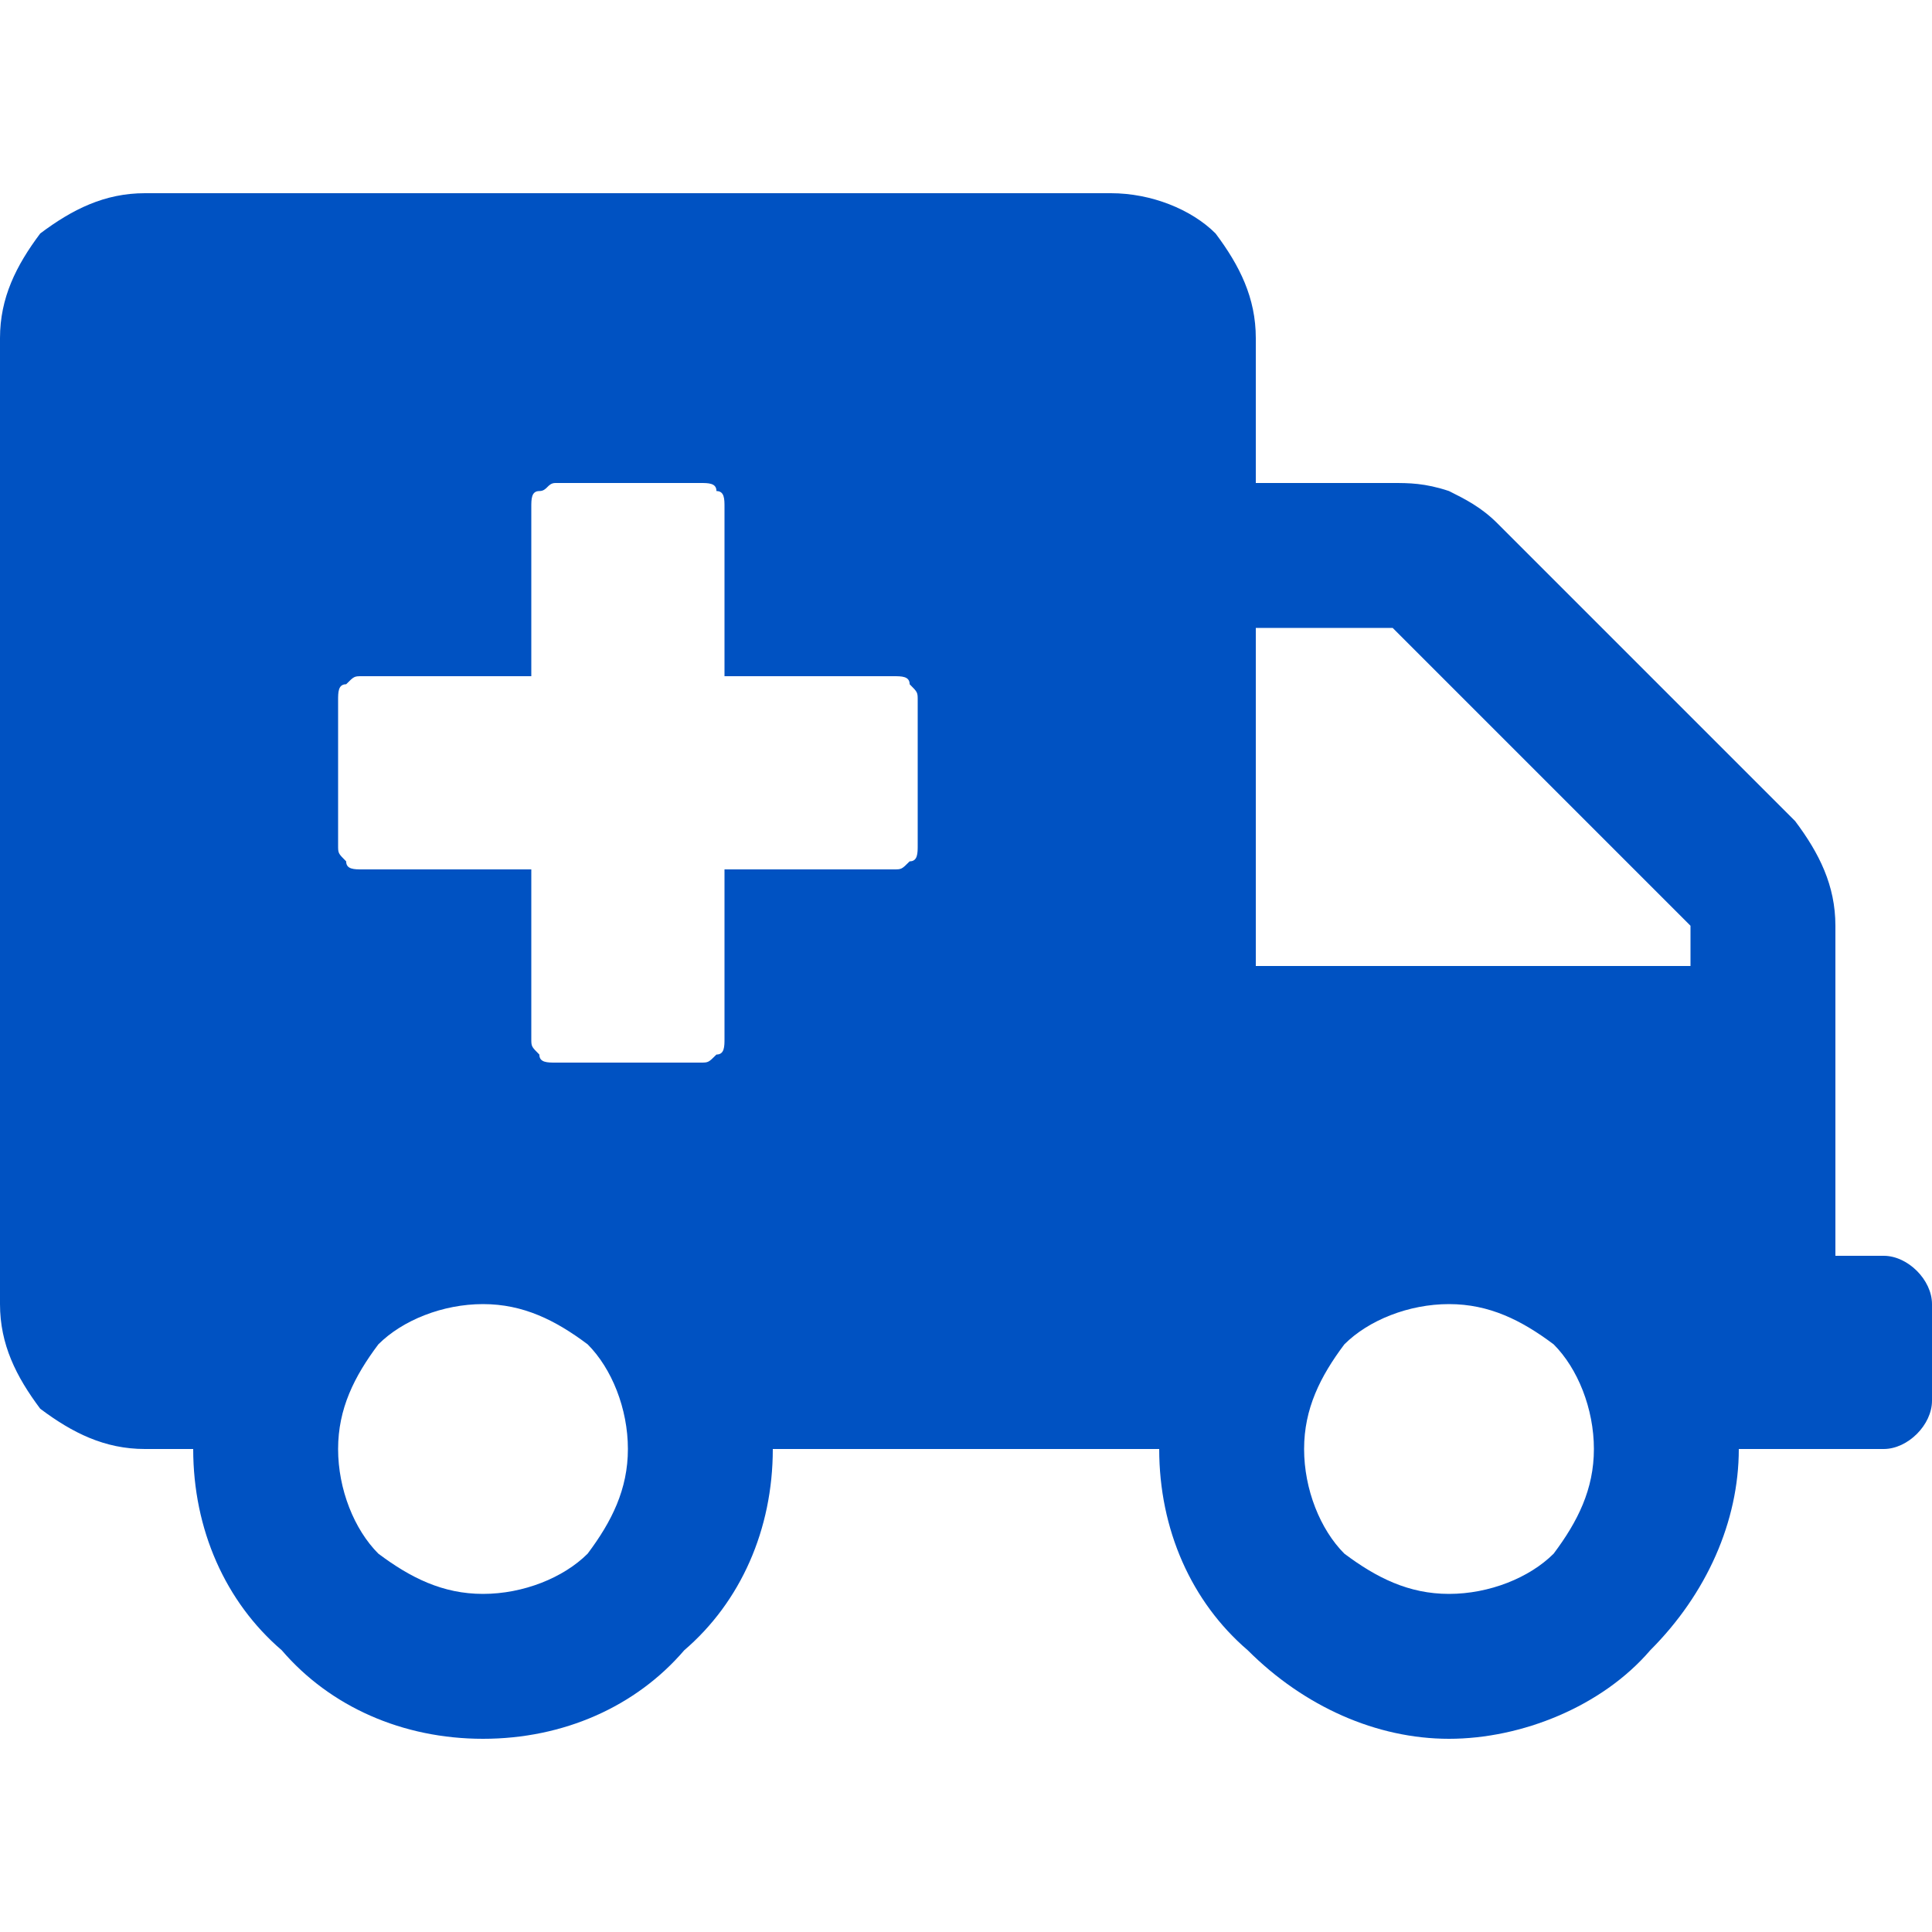 <?xml version="1.0" encoding="utf-8"?>
<!-- Generator: Adobe Illustrator 26.2.1, SVG Export Plug-In . SVG Version: 6.00 Build 0)  -->
<svg version="1.1" id="Layer_1" xmlns="http://www.w3.org/2000/svg" xmlns:xlink="http://www.w3.org/1999/xlink" x="0px" y="0px"
	 viewBox="0 0 24 24" style="enable-background:new 0 0 24 24;" xml:space="preserve">
<style type="text/css">
	.st0{fill:#0052C2;}
	.st1{fill:none;}
</style>
<path class="st0" d="M23.4,15.6h-0.6v-4.1c0-0.5-0.2-0.9-0.5-1.3l-3.7-3.7c-0.2-0.2-0.4-0.3-0.6-0.4C17.7,6,17.5,6,17.3,6h-1.7V4.2
	c0-0.5-0.2-0.9-0.5-1.3c-0.3-0.3-0.8-0.5-1.3-0.5h-12c-0.5,0-0.9,0.2-1.3,0.5C0.2,3.3,0,3.7,0,4.2v12c0,0.5,0.2,0.9,0.5,1.3
	C0.9,17.8,1.3,18,1.8,18h0.6c0,1,0.4,1.9,1.1,2.5C4.1,21.2,5,21.6,6,21.6s1.9-0.4,2.5-1.1C9.2,19.9,9.6,19,9.6,18h4.8
	c0,1,0.4,1.9,1.1,2.5c0.7,0.7,1.6,1.1,2.5,1.1s1.9-0.4,2.5-1.1c0.7-0.7,1.1-1.6,1.1-2.5h1.8c0.3,0,0.6-0.3,0.6-0.6v-1.2
	C24,15.9,23.7,15.6,23.4,15.6z M7.3,19.3c-0.3,0.3-0.8,0.5-1.3,0.5s-0.9-0.2-1.3-0.5c-0.3-0.3-0.5-0.8-0.5-1.3
	c0-0.5,0.2-0.9,0.5-1.3c0.3-0.3,0.8-0.5,1.3-0.5s0.9,0.2,1.3,0.5c0.3,0.3,0.5,0.8,0.5,1.3C7.8,18.5,7.6,18.9,7.3,19.3z M11.4,10.5
	c0,0.1,0,0.2-0.1,0.2c-0.1,0.1-0.1,0.1-0.2,0.1H9v2.1c0,0.1,0,0.2-0.1,0.2c-0.1,0.1-0.1,0.1-0.2,0.1H6.9c-0.1,0-0.2,0-0.2-0.1
	c-0.1-0.1-0.1-0.1-0.1-0.2v-2.1H4.5c-0.1,0-0.2,0-0.2-0.1c-0.1-0.1-0.1-0.1-0.1-0.2V8.7c0-0.1,0-0.2,0.1-0.2
	c0.1-0.1,0.1-0.1,0.2-0.1h2.1V6.3c0-0.1,0-0.2,0.1-0.2S6.8,6,6.9,6h1.8c0.1,0,0.2,0,0.2,0.1C9,6.1,9,6.2,9,6.3v2.1h2.1
	c0.1,0,0.2,0,0.2,0.1c0.1,0.1,0.1,0.1,0.1,0.2V10.5z M19.3,19.3c-0.3,0.3-0.8,0.5-1.3,0.5s-0.9-0.2-1.3-0.5
	c-0.3-0.3-0.5-0.8-0.5-1.3c0-0.5,0.2-0.9,0.5-1.3c0.3-0.3,0.8-0.5,1.3-0.5s0.9,0.2,1.3,0.5c0.3,0.3,0.5,0.8,0.5,1.3
	C19.8,18.5,19.6,18.9,19.3,19.3z M21,12h-5.4V7.8h1.7l3.7,3.7V12z"/>
<rect class="st1" width="24" height="24"/>
</svg>
